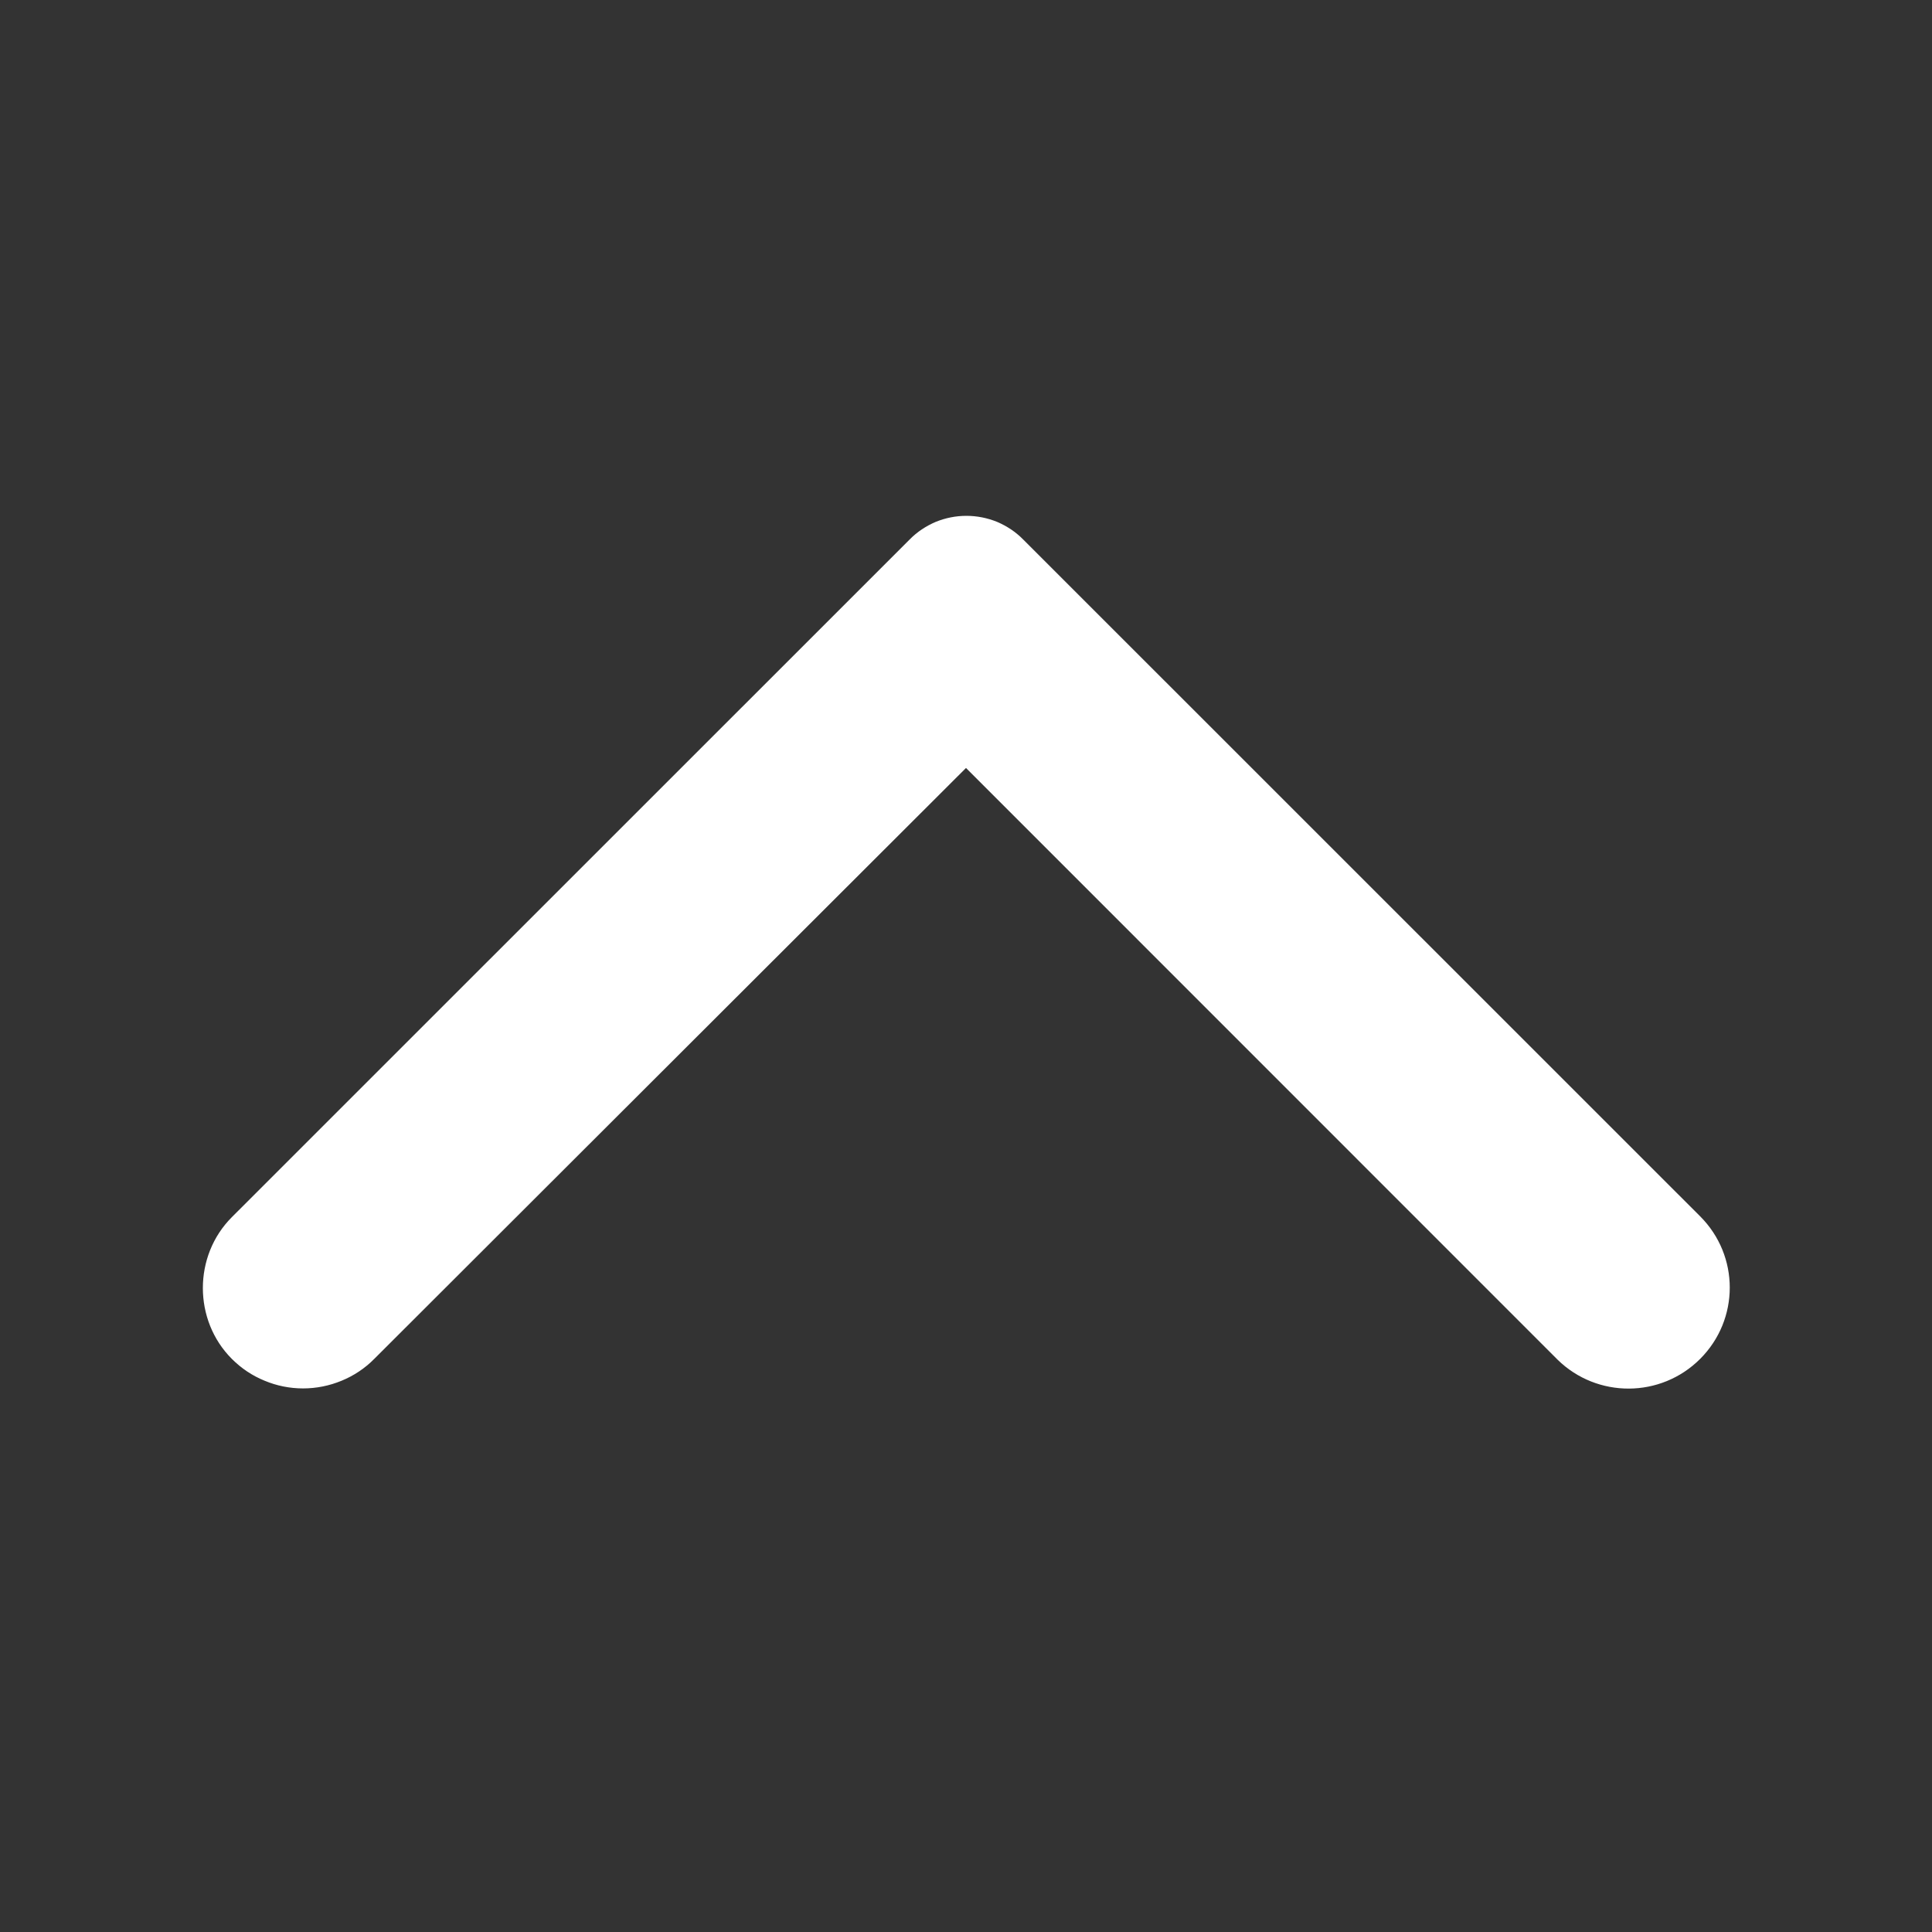 <svg width="14" height="14" viewBox="0 0 14 14" fill="none" xmlns="http://www.w3.org/2000/svg">
<rect x="0" y="0" width="14" height="14" fill="#333333" stroke="none"/>
<path d="M12.32 9.847C12.606 9.561 12.606 9.1 12.32 8.814L7.414 3.909C7.36 3.854 7.296 3.812 7.226 3.782C7.155 3.753 7.079 3.738 7.003 3.738C6.926 3.738 6.851 3.753 6.78 3.782C6.71 3.812 6.646 3.854 6.592 3.909L1.68 8.82C1.4 9.1 1.4 9.567 1.68 9.847C1.748 9.915 1.828 9.969 1.917 10.005C2.005 10.042 2.1 10.061 2.196 10.061C2.292 10.061 2.387 10.042 2.476 10.005C2.564 9.969 2.645 9.915 2.712 9.847L7 5.565L11.287 9.853C11.573 10.133 12.034 10.133 12.32 9.847Z" fill="white"/>
</svg>
